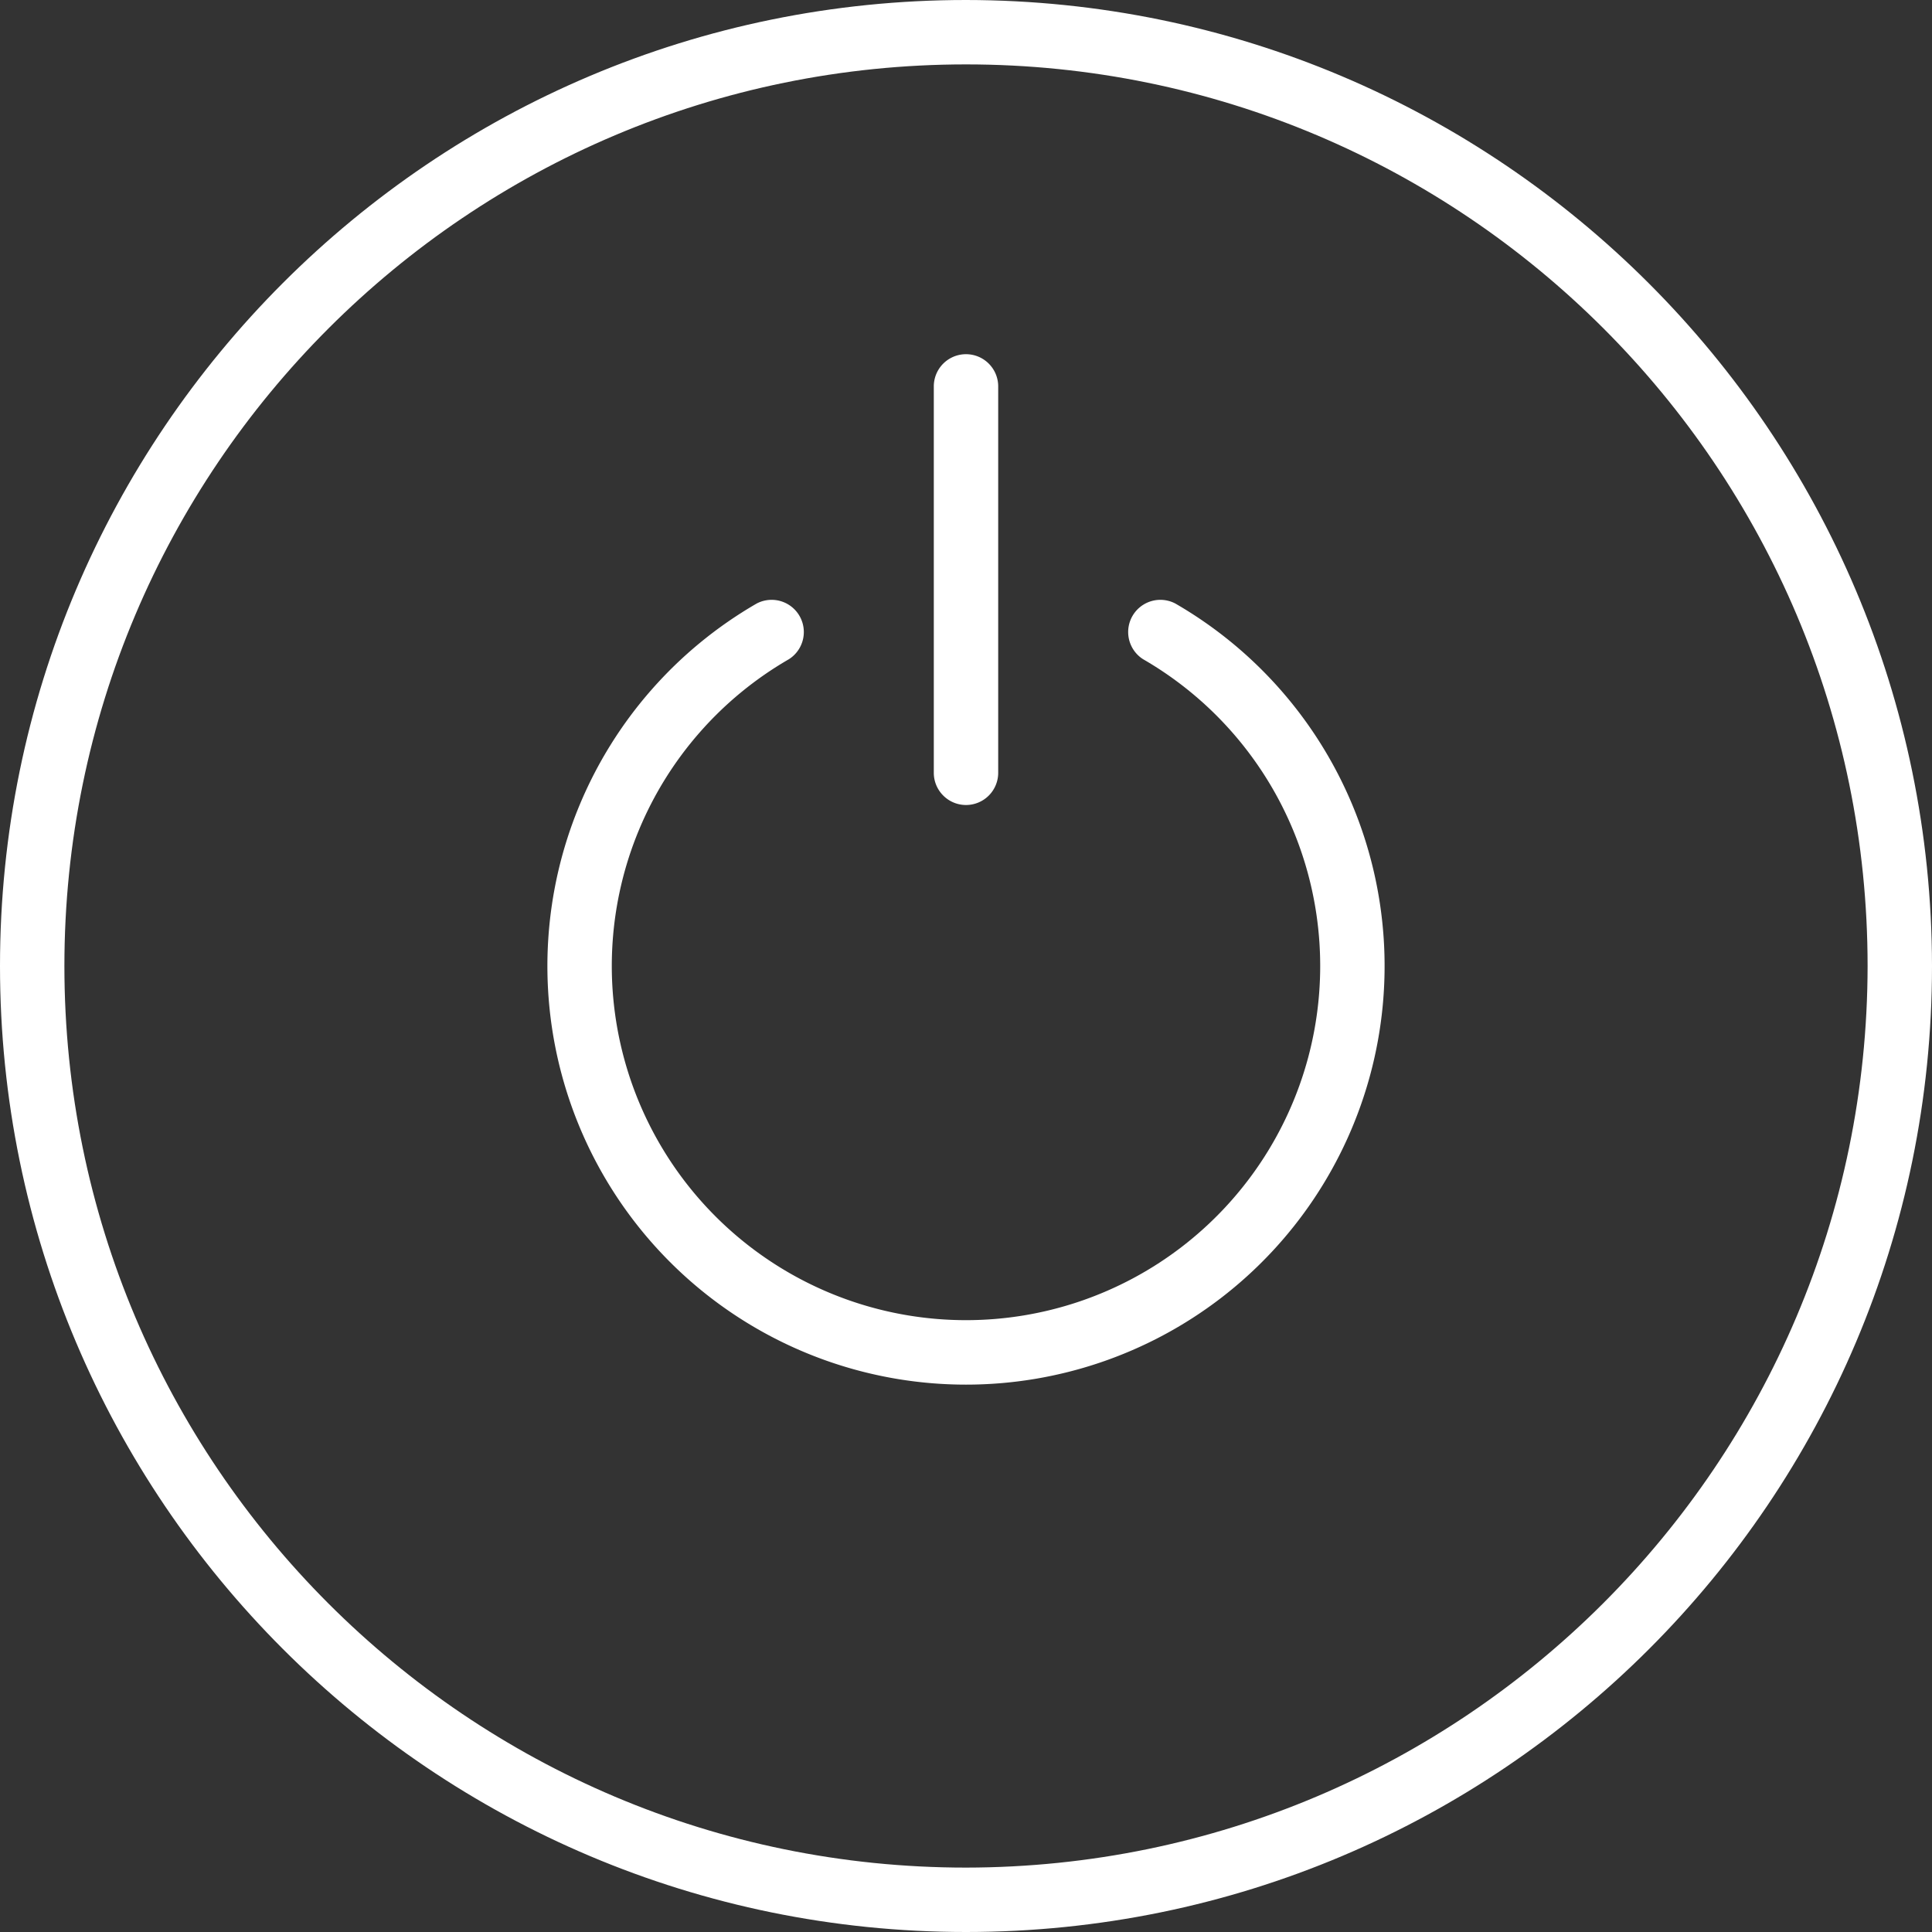 <svg width="24" height="24" fill="none" xmlns="http://www.w3.org/2000/svg"><rect width="100%" height="100%" fill="#333333" stroke="none"/><path d="M12 0C5.373 0 0 5.373 0 12s5.373 12 12 12 12-5.373 12-12C23.993 5.376 18.624.007 12 0Zm0 23.2C5.814 23.2.8 18.186.8 12 .8 5.814 5.814.8 12 .8 18.186.8 23.2 5.814 23.2 12c-.007 6.183-5.017 11.193-11.2 11.2Z" fill="#fff"/><path d="M14.6 7.497a.4.4 0 0 0-.4.692 4.4 4.4 0 1 1-4.4 0 .4.4 0 0 0-.4-.692 5.2 5.2 0 1 0 5.2 0Z" fill="#fff"/><path d="M12 10a.4.4 0 0 0 .4-.4V4.8a.4.4 0 0 0-.8 0v4.8c0 .221.18.4.4.4Z" fill="#fff"/></svg>
